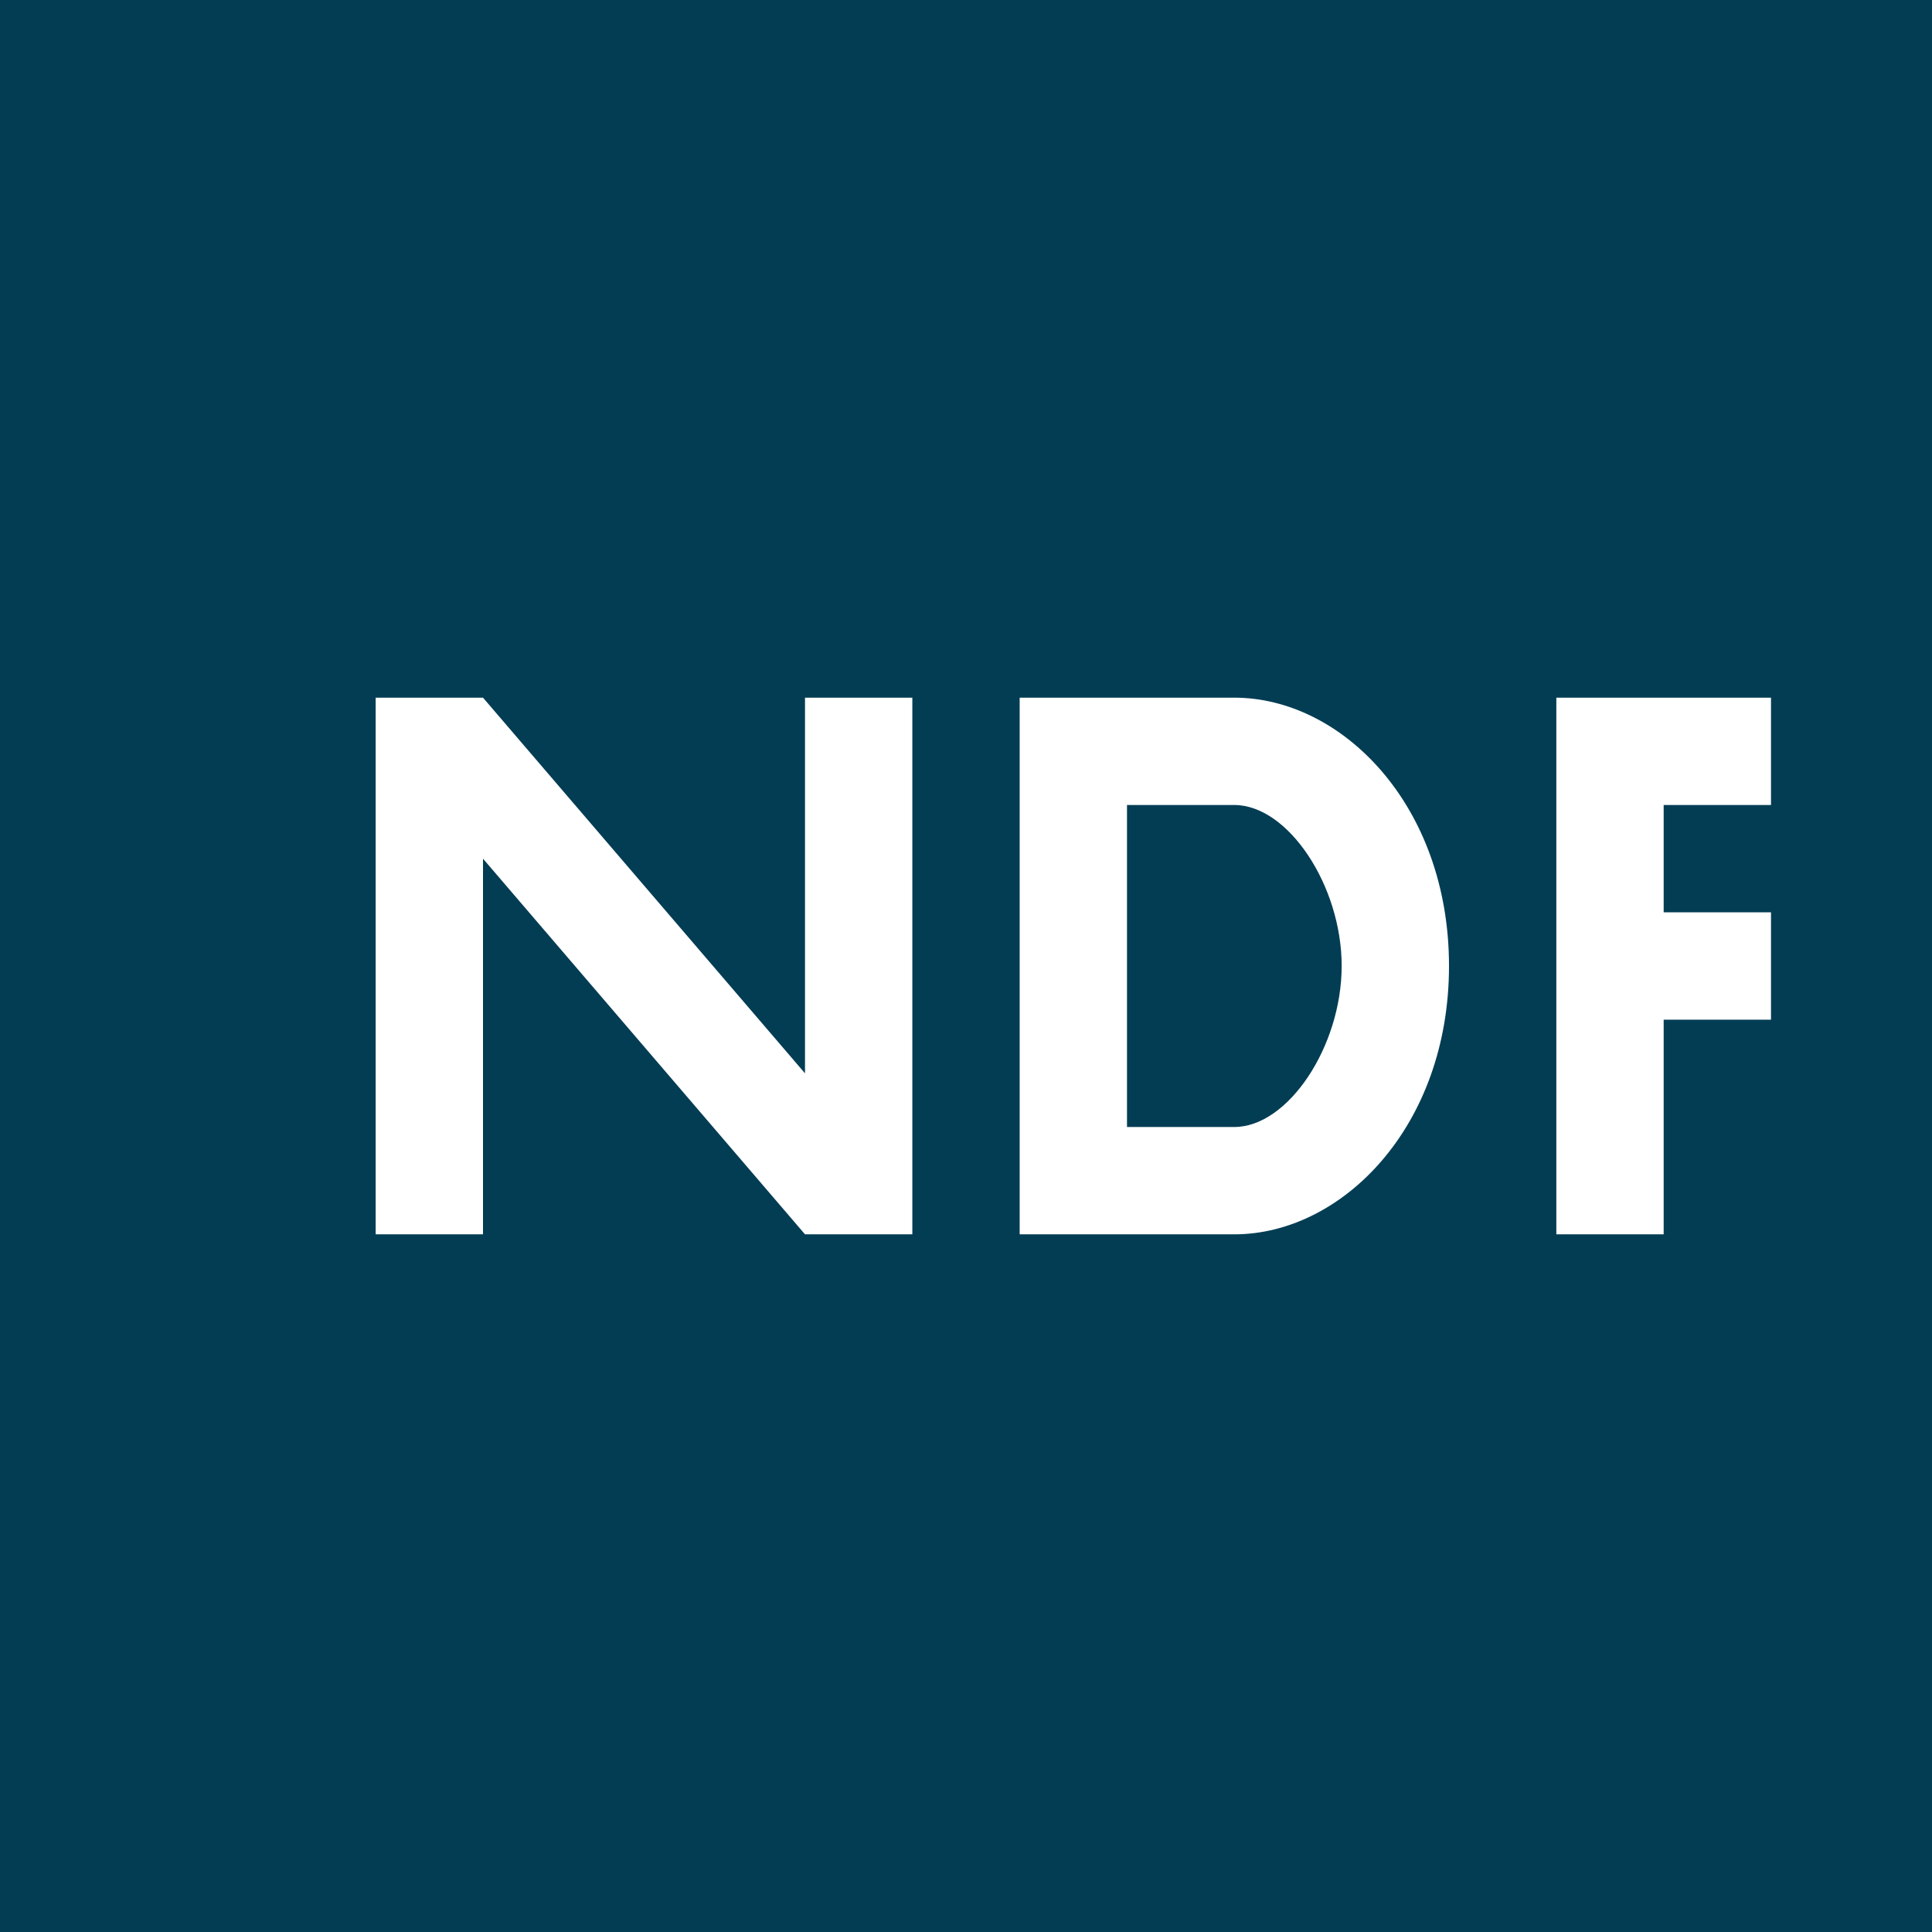 <svg width="180" height="180" viewBox="0 0 180 180" fill="none" xmlns="http://www.w3.org/2000/svg">
  <rect width="180" height="180" fill="#033D54"/>
  <path d="M35 115V65H45L75 100V65H85V115H75L45 80V115H35Z" fill="white"/>
  <path d="M95 65C95 65 105 65 115 65C125 65 135 75 135 90C135 105 125 115 115 115H95V65Z" fill="white"/>
  <path d="M105 75V105H115C120 105 125 97.5 125 90C125 82.5 120 75 115 75H105Z" fill="#033D54"/>
  <path d="M145 65C145 65 155 65 165 65V75H155V85H165V95H155V115H145V65Z" fill="white"/>
</svg>
